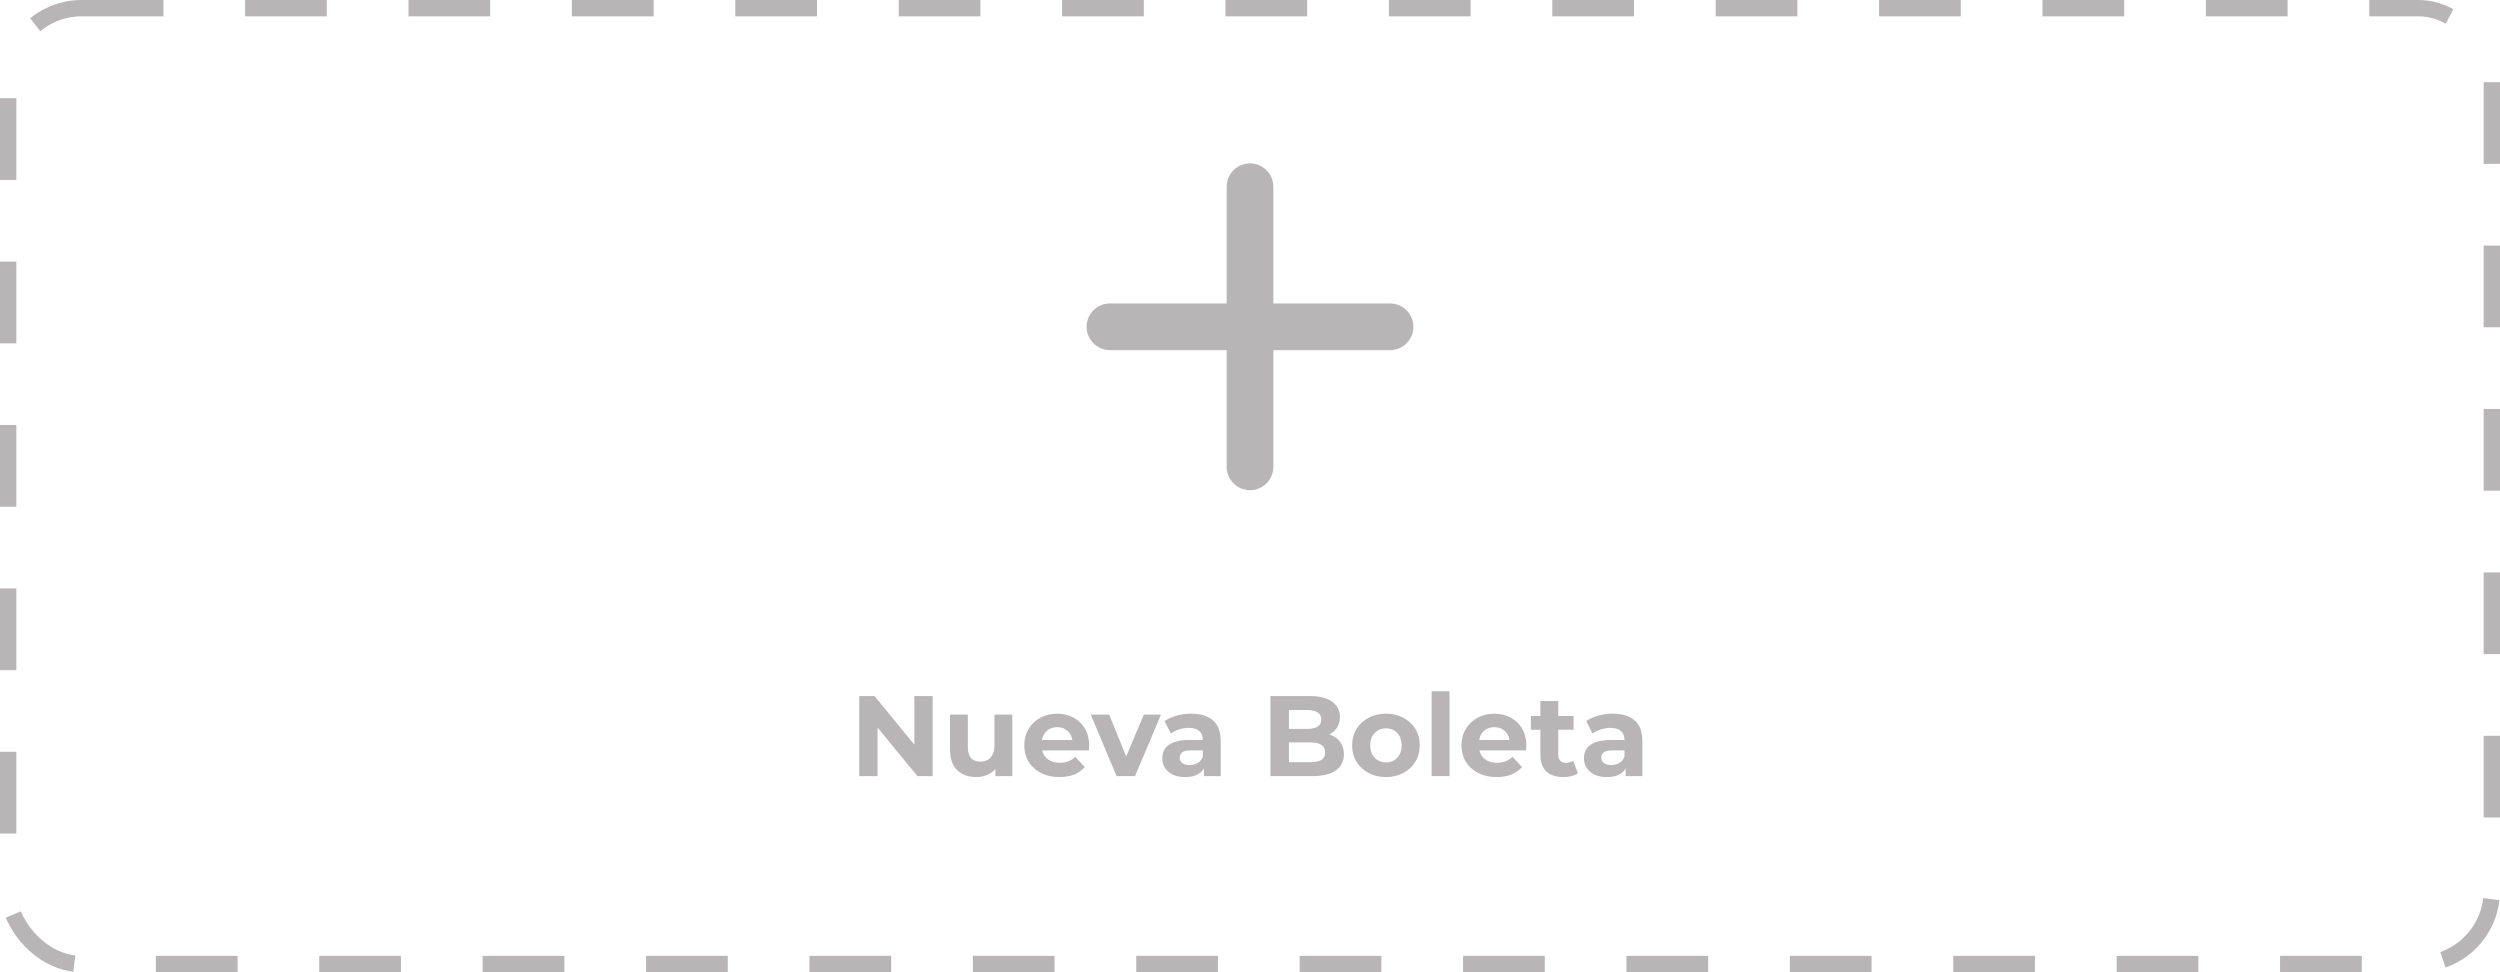 <svg width="306" height="119" viewBox="0 0 306 119" fill="none" xmlns="http://www.w3.org/2000/svg">
<rect x="1" y="1" width="304" height="117" rx="9" stroke="#B7B5B5" stroke-width="2" stroke-dasharray="10 10"/>
<path d="M105.169 95V85.2H107.045L112.827 92.256H111.917V85.2H114.157V95H112.295L106.499 87.944H107.409V95H105.169ZM119.499 95.112C118.874 95.112 118.314 94.991 117.819 94.748C117.334 94.505 116.956 94.137 116.685 93.642C116.415 93.138 116.279 92.499 116.279 91.724V87.468H118.463V91.402C118.463 92.027 118.594 92.489 118.855 92.788C119.126 93.077 119.504 93.222 119.989 93.222C120.325 93.222 120.624 93.152 120.885 93.012C121.147 92.863 121.352 92.639 121.501 92.34C121.651 92.032 121.725 91.649 121.725 91.192V87.468H123.909V95H121.837V92.928L122.215 93.53C121.963 94.053 121.59 94.449 121.095 94.72C120.61 94.981 120.078 95.112 119.499 95.112ZM129.671 95.112C128.812 95.112 128.056 94.944 127.403 94.608C126.759 94.272 126.259 93.815 125.905 93.236C125.55 92.648 125.373 91.981 125.373 91.234C125.373 90.478 125.545 89.811 125.891 89.232C126.245 88.644 126.726 88.187 127.333 87.86C127.939 87.524 128.625 87.356 129.391 87.356C130.128 87.356 130.791 87.515 131.379 87.832C131.976 88.14 132.447 88.588 132.793 89.176C133.138 89.755 133.311 90.45 133.311 91.262C133.311 91.346 133.306 91.444 133.297 91.556C133.287 91.659 133.278 91.757 133.269 91.85H127.151V90.576H132.121L131.281 90.954C131.281 90.562 131.201 90.221 131.043 89.932C130.884 89.643 130.665 89.419 130.385 89.26C130.105 89.092 129.778 89.008 129.405 89.008C129.031 89.008 128.7 89.092 128.411 89.26C128.131 89.419 127.911 89.647 127.753 89.946C127.594 90.235 127.515 90.581 127.515 90.982V91.318C127.515 91.729 127.603 92.093 127.781 92.41C127.967 92.718 128.224 92.956 128.551 93.124C128.887 93.283 129.279 93.362 129.727 93.362C130.128 93.362 130.478 93.301 130.777 93.18C131.085 93.059 131.365 92.877 131.617 92.634L132.779 93.894C132.433 94.286 131.999 94.589 131.477 94.804C130.954 95.009 130.352 95.112 129.671 95.112ZM136.672 95L133.508 87.468H135.762L138.394 93.95H137.274L140.004 87.468H142.104L138.926 95H136.672ZM147.369 95V93.53L147.229 93.208V90.576C147.229 90.109 147.085 89.745 146.795 89.484C146.515 89.223 146.081 89.092 145.493 89.092C145.092 89.092 144.695 89.157 144.303 89.288C143.921 89.409 143.594 89.577 143.323 89.792L142.539 88.266C142.95 87.977 143.445 87.753 144.023 87.594C144.602 87.435 145.19 87.356 145.787 87.356C146.935 87.356 147.827 87.627 148.461 88.168C149.096 88.709 149.413 89.554 149.413 90.702V95H147.369ZM145.073 95.112C144.485 95.112 143.981 95.014 143.561 94.818C143.141 94.613 142.819 94.337 142.595 93.992C142.371 93.647 142.259 93.259 142.259 92.83C142.259 92.382 142.367 91.99 142.581 91.654C142.805 91.318 143.155 91.057 143.631 90.87C144.107 90.674 144.728 90.576 145.493 90.576H147.495V91.85H145.731C145.218 91.85 144.863 91.934 144.667 92.102C144.481 92.27 144.387 92.48 144.387 92.732C144.387 93.012 144.495 93.236 144.709 93.404C144.933 93.563 145.237 93.642 145.619 93.642C145.983 93.642 146.31 93.558 146.599 93.39C146.889 93.213 147.099 92.956 147.229 92.62L147.565 93.628C147.407 94.113 147.117 94.482 146.697 94.734C146.277 94.986 145.736 95.112 145.073 95.112ZM155.509 95V85.2H160.297C161.529 85.2 162.453 85.433 163.069 85.9C163.694 86.367 164.007 86.983 164.007 87.748C164.007 88.261 163.881 88.709 163.629 89.092C163.377 89.465 163.031 89.755 162.593 89.96C162.154 90.165 161.65 90.268 161.081 90.268L161.347 89.694C161.963 89.694 162.509 89.797 162.985 90.002C163.461 90.198 163.829 90.492 164.091 90.884C164.361 91.276 164.497 91.757 164.497 92.326C164.497 93.166 164.165 93.824 163.503 94.3C162.84 94.767 161.865 95 160.577 95H155.509ZM157.763 93.292H160.409C160.997 93.292 161.44 93.199 161.739 93.012C162.047 92.816 162.201 92.508 162.201 92.088C162.201 91.677 162.047 91.374 161.739 91.178C161.44 90.973 160.997 90.87 160.409 90.87H157.595V89.218H160.017C160.567 89.218 160.987 89.125 161.277 88.938C161.575 88.742 161.725 88.448 161.725 88.056C161.725 87.673 161.575 87.389 161.277 87.202C160.987 87.006 160.567 86.908 160.017 86.908H157.763V93.292ZM169.644 95.112C168.841 95.112 168.127 94.944 167.502 94.608C166.886 94.272 166.396 93.815 166.032 93.236C165.677 92.648 165.5 91.981 165.5 91.234C165.5 90.478 165.677 89.811 166.032 89.232C166.396 88.644 166.886 88.187 167.502 87.86C168.127 87.524 168.841 87.356 169.644 87.356C170.437 87.356 171.146 87.524 171.772 87.86C172.397 88.187 172.887 88.639 173.242 89.218C173.596 89.797 173.774 90.469 173.774 91.234C173.774 91.981 173.596 92.648 173.242 93.236C172.887 93.815 172.397 94.272 171.772 94.608C171.146 94.944 170.437 95.112 169.644 95.112ZM169.644 93.32C170.008 93.32 170.334 93.236 170.624 93.068C170.913 92.9 171.142 92.662 171.31 92.354C171.478 92.037 171.562 91.663 171.562 91.234C171.562 90.795 171.478 90.422 171.31 90.114C171.142 89.806 170.913 89.568 170.624 89.4C170.334 89.232 170.008 89.148 169.644 89.148C169.28 89.148 168.953 89.232 168.664 89.4C168.374 89.568 168.141 89.806 167.964 90.114C167.796 90.422 167.712 90.795 167.712 91.234C167.712 91.663 167.796 92.037 167.964 92.354C168.141 92.662 168.374 92.9 168.664 93.068C168.953 93.236 169.28 93.32 169.644 93.32ZM175.234 95V84.612H177.418V95H175.234ZM183.183 95.112C182.324 95.112 181.568 94.944 180.915 94.608C180.271 94.272 179.771 93.815 179.417 93.236C179.062 92.648 178.885 91.981 178.885 91.234C178.885 90.478 179.057 89.811 179.403 89.232C179.757 88.644 180.238 88.187 180.845 87.86C181.451 87.524 182.137 87.356 182.903 87.356C183.64 87.356 184.303 87.515 184.891 87.832C185.488 88.14 185.959 88.588 186.305 89.176C186.65 89.755 186.823 90.45 186.823 91.262C186.823 91.346 186.818 91.444 186.809 91.556C186.799 91.659 186.79 91.757 186.781 91.85H180.663V90.576H185.633L184.793 90.954C184.793 90.562 184.713 90.221 184.555 89.932C184.396 89.643 184.177 89.419 183.897 89.26C183.617 89.092 183.29 89.008 182.917 89.008C182.543 89.008 182.212 89.092 181.923 89.26C181.643 89.419 181.423 89.647 181.265 89.946C181.106 90.235 181.027 90.581 181.027 90.982V91.318C181.027 91.729 181.115 92.093 181.293 92.41C181.479 92.718 181.736 92.956 182.063 93.124C182.399 93.283 182.791 93.362 183.239 93.362C183.64 93.362 183.99 93.301 184.289 93.18C184.597 93.059 184.877 92.877 185.129 92.634L186.291 93.894C185.945 94.286 185.511 94.589 184.989 94.804C184.466 95.009 183.864 95.112 183.183 95.112ZM191.357 95.112C190.47 95.112 189.779 94.888 189.285 94.44C188.79 93.983 188.543 93.306 188.543 92.41V85.802H190.727V92.382C190.727 92.699 190.811 92.947 190.979 93.124C191.147 93.292 191.375 93.376 191.665 93.376C192.01 93.376 192.304 93.283 192.547 93.096L193.135 94.636C192.911 94.795 192.64 94.916 192.323 95C192.015 95.075 191.693 95.112 191.357 95.112ZM187.381 89.316V87.636H192.603V89.316H187.381ZM198.981 95V93.53L198.841 93.208V90.576C198.841 90.109 198.696 89.745 198.407 89.484C198.127 89.223 197.693 89.092 197.105 89.092C196.703 89.092 196.307 89.157 195.915 89.288C195.532 89.409 195.205 89.577 194.935 89.792L194.151 88.266C194.561 87.977 195.056 87.753 195.635 87.594C196.213 87.435 196.801 87.356 197.399 87.356C198.547 87.356 199.438 87.627 200.073 88.168C200.707 88.709 201.025 89.554 201.025 90.702V95H198.981ZM196.685 95.112C196.097 95.112 195.593 95.014 195.173 94.818C194.753 94.613 194.431 94.337 194.207 93.992C193.983 93.647 193.871 93.259 193.871 92.83C193.871 92.382 193.978 91.99 194.193 91.654C194.417 91.318 194.767 91.057 195.243 90.87C195.719 90.674 196.339 90.576 197.105 90.576H199.107V91.85H197.343C196.829 91.85 196.475 91.934 196.279 92.102C196.092 92.27 195.999 92.48 195.999 92.732C195.999 93.012 196.106 93.236 196.321 93.404C196.545 93.563 196.848 93.642 197.231 93.642C197.595 93.642 197.921 93.558 198.211 93.39C198.5 93.213 198.71 92.956 198.841 92.62L199.177 93.628C199.018 94.113 198.729 94.482 198.309 94.734C197.889 94.986 197.347 95.112 196.685 95.112Z" fill="#B7B5B5"/>
<path d="M170.143 42.857H155.857V57.143C155.857 58.714 154.571 60 153 60C151.429 60 150.143 58.714 150.143 57.143V42.857H135.857C134.286 42.857 133 41.571 133 40C133 38.429 134.286 37.143 135.857 37.143H150.143V22.857C150.143 21.286 151.429 20 153 20C154.571 20 155.857 21.286 155.857 22.857V37.143H170.143C171.714 37.143 173 38.429 173 40C173 41.571 171.714 42.857 170.143 42.857Z" fill="#B7B5B5"/>
</svg>
